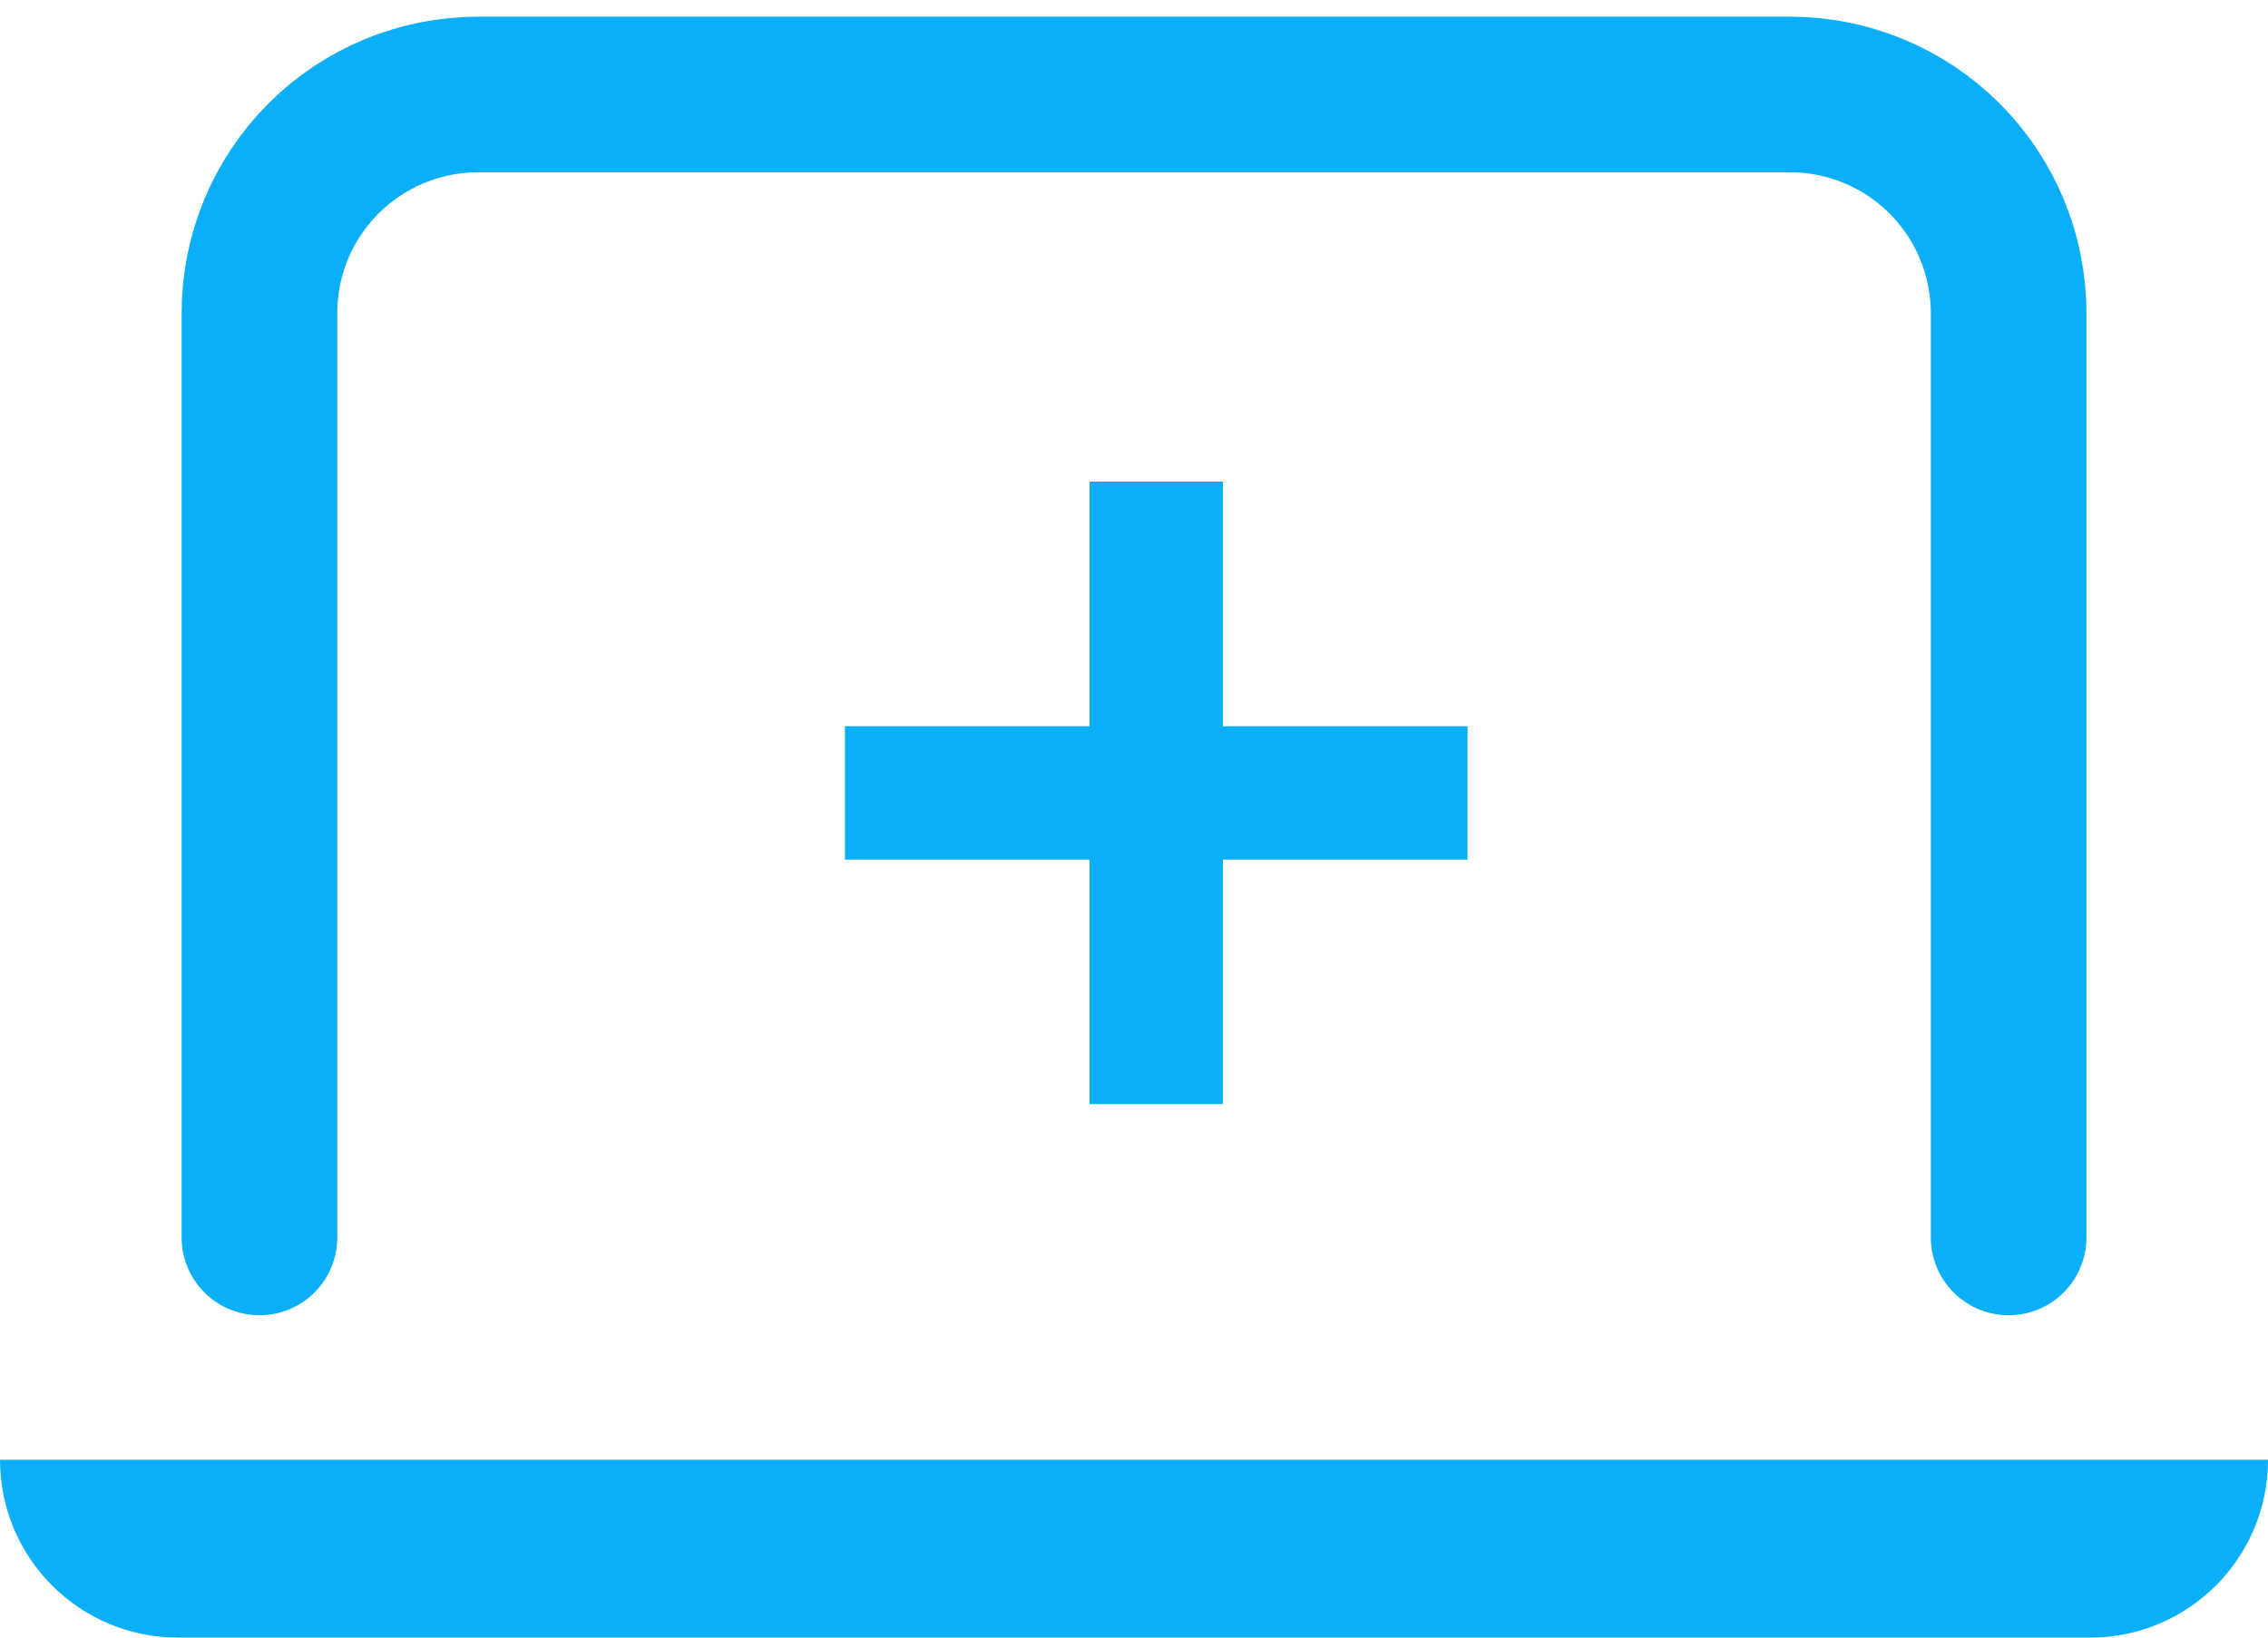 <svg width="72" height="52" viewBox="0 0 72 52" fill="none" xmlns="http://www.w3.org/2000/svg">
<path d="M63.766 39.294V9.941C63.766 8.1 63.035 6.335 61.733 5.033C60.431 3.731 58.666 3 56.825 3H15.177C13.336 3 11.571 3.731 10.269 5.033C8.967 6.335 8.236 8.1 8.236 9.941V39.294" stroke="#0AAFF7" stroke-width="4.941" stroke-linecap="round" stroke-linejoin="round"/>
<path d="M36.706 15.293L36.706 35.058" stroke="#0AAFF7" stroke-width="4.235"/>
<path d="M26.824 25.178H46.589" stroke="#0AAFF7" stroke-width="4.235"/>
<path d="M0 46.352H72.001V46.352C72.001 49.471 69.472 52 66.354 52H5.647C2.528 52 0 49.471 0 46.352V46.352Z" fill="#0AAFF7"/>
</svg>
